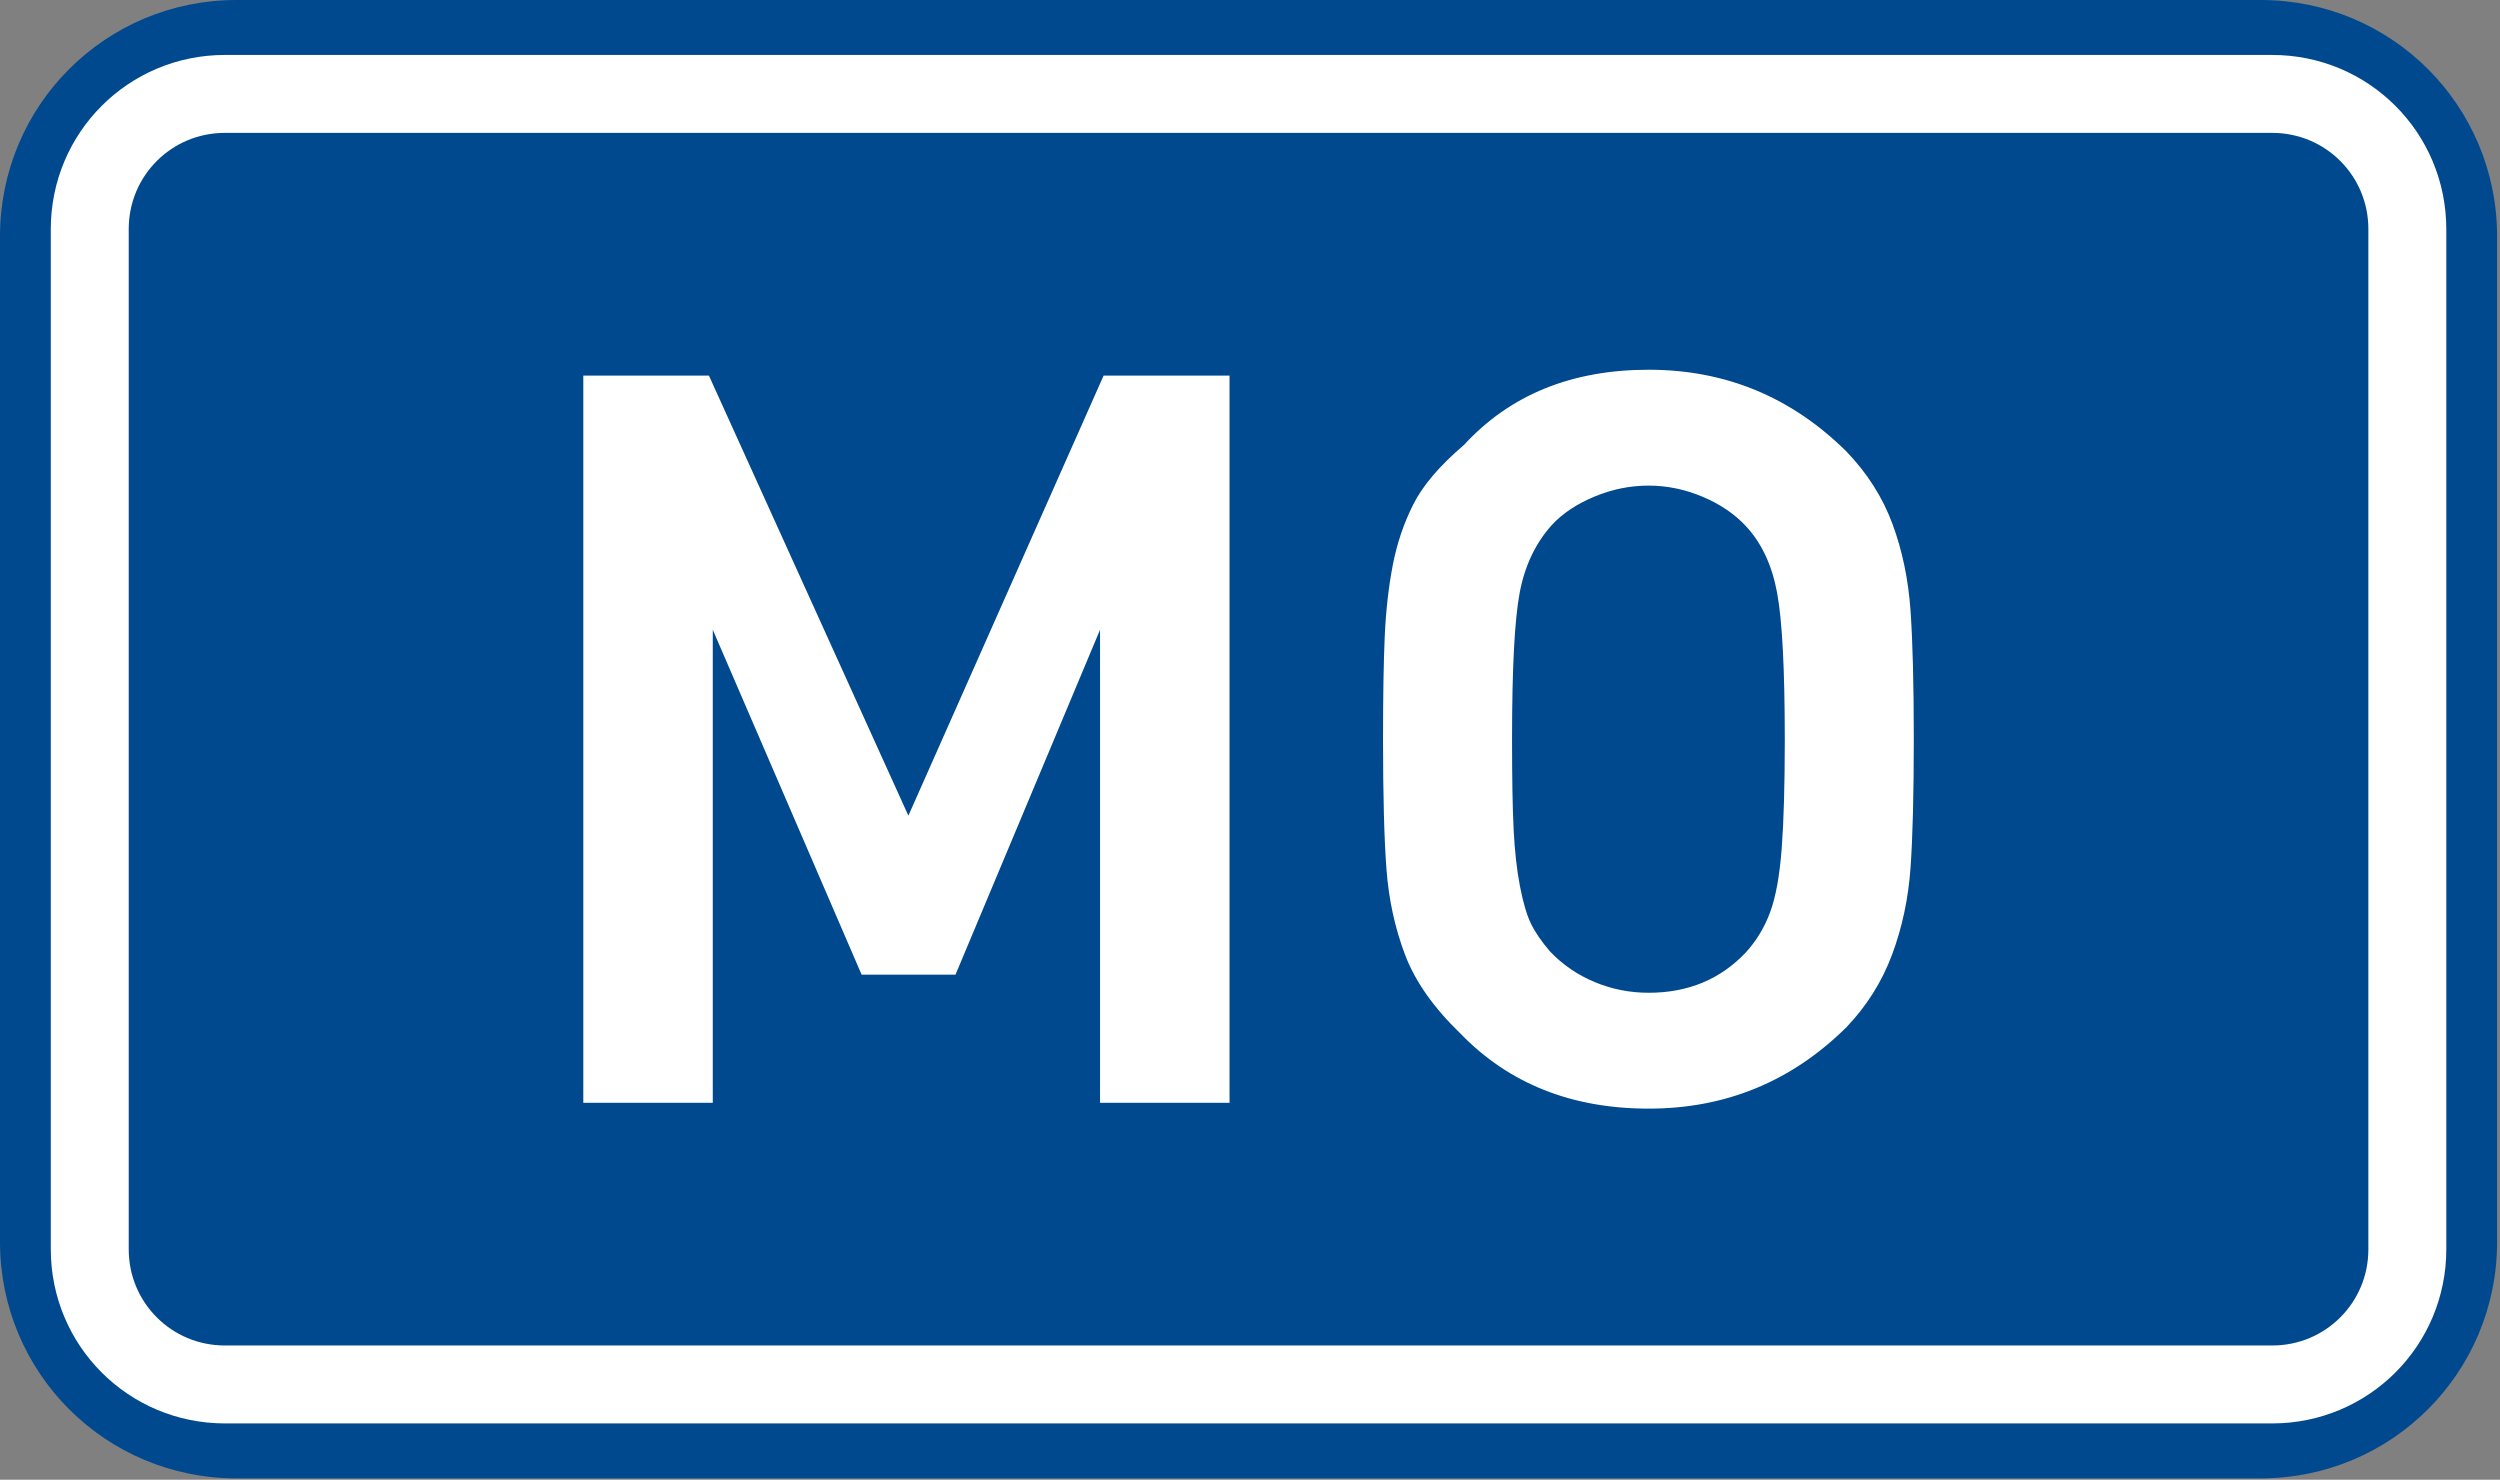 <?xml version="1.0" encoding="UTF-8" standalone="no"?>
<!-- Created with Inkscape (http://www.inkscape.org/) -->

<svg
   xmlns:dc="http://purl.org/dc/elements/1.1/"
   xmlns:cc="http://creativecommons.org/ns#"
   xmlns:rdf="http://www.w3.org/1999/02/22-rdf-syntax-ns#"
   xmlns:svg="http://www.w3.org/2000/svg"
   xmlns="http://www.w3.org/2000/svg"
   xmlns:sodipodi="http://sodipodi.sourceforge.net/DTD/sodipodi-0.dtd"
   xmlns:inkscape="http://www.inkscape.org/namespaces/inkscape"
   width="370"
   height="219"
   viewBox="0 0 370 219"
   id="svg2"
   version="1.1"
   inkscape:version="0.48.2 r9819"
   sodipodi:docname="E:\CZ_traffic_sign_IS16a_-_D1.svg">
  <rect x="0" y="0" width="370" height="219" fill="#808080" stroke="none"/>
  <defs
     id="defs3" />
  <sodipodi:namedview
     id="base"
     pagecolor="#ffffff"
     bordercolor="#666666"
     borderopacity="1.0"
     inkscape:pageopacity="0.0"
     inkscape:pageshadow="2"
     inkscape:zoom="1.9698492"
     inkscape:cx="167.64671"
     inkscape:cy="140.86224"
     inkscape:document-units="px"
     inkscape:current-layer="layer1"
     showgrid="false"
     inkscape:window-width="1280"
     inkscape:window-height="609"
     inkscape:window-x="-4"
     inkscape:window-y="-4"
     inkscape:window-maximized="1"
     fit-margin-top="0"
     fit-margin-left="0"
     fit-margin-right="0"
     fit-margin-bottom="0"
     showguides="true"
     inkscape:guide-bbox="true" />
  <g
     inkscape:label="Vrstva 1"
     inkscape:groupmode="layer"
     id="layer1"
     transform="translate(-162.957,-262.454)">
    <path
       style="fill:#01498e;fill-opacity:1;fill-rule:evenodd;stroke:none"
       d="m 197.957,262.454 299.571,0 c 19.39,0 35,15.61 35,35 l 0,148.798 c 0,19.39 -15.61,35 -35,35 l -299.571,0 c -19.39,0 -35,-15.61 -35,-35 l 0,-148.798 c 0,-19.39 15.61,-35 35,-35 z"
       id="rect2995" />
    <path
       style="fill:none;stroke:#ffffff;stroke-width:11.534;stroke-linejoin:round;stroke-miterlimit:0;stroke-opacity:1"
       d="m 196.242,276.353 303,0 c 11.08,0 20,8.92 20,20 l 0,151 c 0,11.08 -8.92,20 -20,20 l -303,0 c -11.08,0 -20,-8.92 -20,-20 l 0,-151 c 0,-11.08 8.92,-20 20,-20 z"
       id="rect3765"
       inkscape:connector-curvature="0" />
    <path
       inkscape:connector-curvature="0"
       id="path3839"
       style="font-size:150px;font-style:normal;font-variant:normal;font-weight:bold;font-stretch:normal;text-align:start;line-height:125%;letter-spacing:0px;word-spacing:0px;writing-mode:lr-tb;text-anchor:start;fill:#ffffff;fill-opacity:1;stroke:none;font-family:DIN Medium;-inkscape-font-specification:'DIN Medium, Bold'"
       d="m 344.927,425.67 -19.162,0 0,-70.015 -21.396,51.054 -13.889,0 -22.032,-51.054 0,70.015 -19.162,0 0,-107.629 18.59,0 29.521,65.131 28.894,-65.131 18.636,0 z" />
    <path
       inkscape:connector-curvature="0"
       id="path3841"
       style="font-size:150px;font-style:normal;font-variant:normal;font-weight:bold;font-stretch:normal;text-align:start;line-height:125%;letter-spacing:0px;word-spacing:0px;writing-mode:lr-tb;text-anchor:start;fill:#ffffff;fill-opacity:1;stroke:none;font-family:DIN Medium;-inkscape-font-specification:'DIN Medium, Bold'"
       d="m 446.198,371.856 c -8e-5,8.145 -0.161,14.49 -0.483,19.034 -0.322,4.544 -1.232,8.826 -2.731,12.847 -1.498,4.021 -3.76,7.613 -6.784,10.778 -8.118,8.011 -17.865,12.016 -29.242,12.016 -11.414,0 -20.705,-3.709 -27.873,-11.128 -3.958,-3.821 -6.684,-7.7 -8.178,-11.639 -1.494,-3.938 -2.411,-8.15 -2.751,-12.637 -0.34,-4.486 -0.51,-10.91 -0.51,-19.272 -1e-5,-6.399 0.085,-11.484 0.254,-15.253 0.169,-3.769 0.563,-7.262 1.181,-10.478 0.618,-3.216 1.633,-6.226 3.046,-9.029 1.413,-2.803 3.911,-5.732 7.494,-8.787 6.827,-7.422 15.939,-11.133 27.338,-11.133 11.362,1e-4 21.115,4.031 29.26,12.094 3.085,3.204 5.357,6.774 6.816,10.709 1.459,3.935 2.351,8.205 2.676,12.808 0.325,4.604 0.487,10.96 0.488,19.068 z m -19.093,0 c -7e-5,-10.351 -0.378,-17.57 -1.133,-21.657 -0.755,-4.086 -2.293,-7.376 -4.612,-9.869 -1.685,-1.816 -3.831,-3.271 -6.438,-4.365 -2.608,-1.094 -5.262,-1.641 -7.963,-1.641 -2.759,9e-5 -5.444,0.546 -8.054,1.639 -2.611,1.093 -4.702,2.489 -6.274,4.189 -2.426,2.701 -4.015,6.051 -4.765,10.05 -0.751,3.999 -1.126,11.218 -1.126,21.655 -3e-5,5.811 0.079,10.291 0.238,13.44 0.159,3.149 0.47,5.925 0.934,8.327 0.464,2.402 1.004,4.24 1.62,5.516 0.616,1.276 1.561,2.655 2.834,4.138 1.865,1.956 4.064,3.463 6.599,4.52 2.534,1.057 5.199,1.586 7.995,1.586 5.835,2e-5 10.631,-1.994 14.388,-5.983 1.55,-1.691 2.746,-3.669 3.587,-5.935 0.841,-2.266 1.413,-5.422 1.717,-9.469 0.304,-4.047 0.455,-9.427 0.455,-16.141 z" />
  </g>
</svg>
